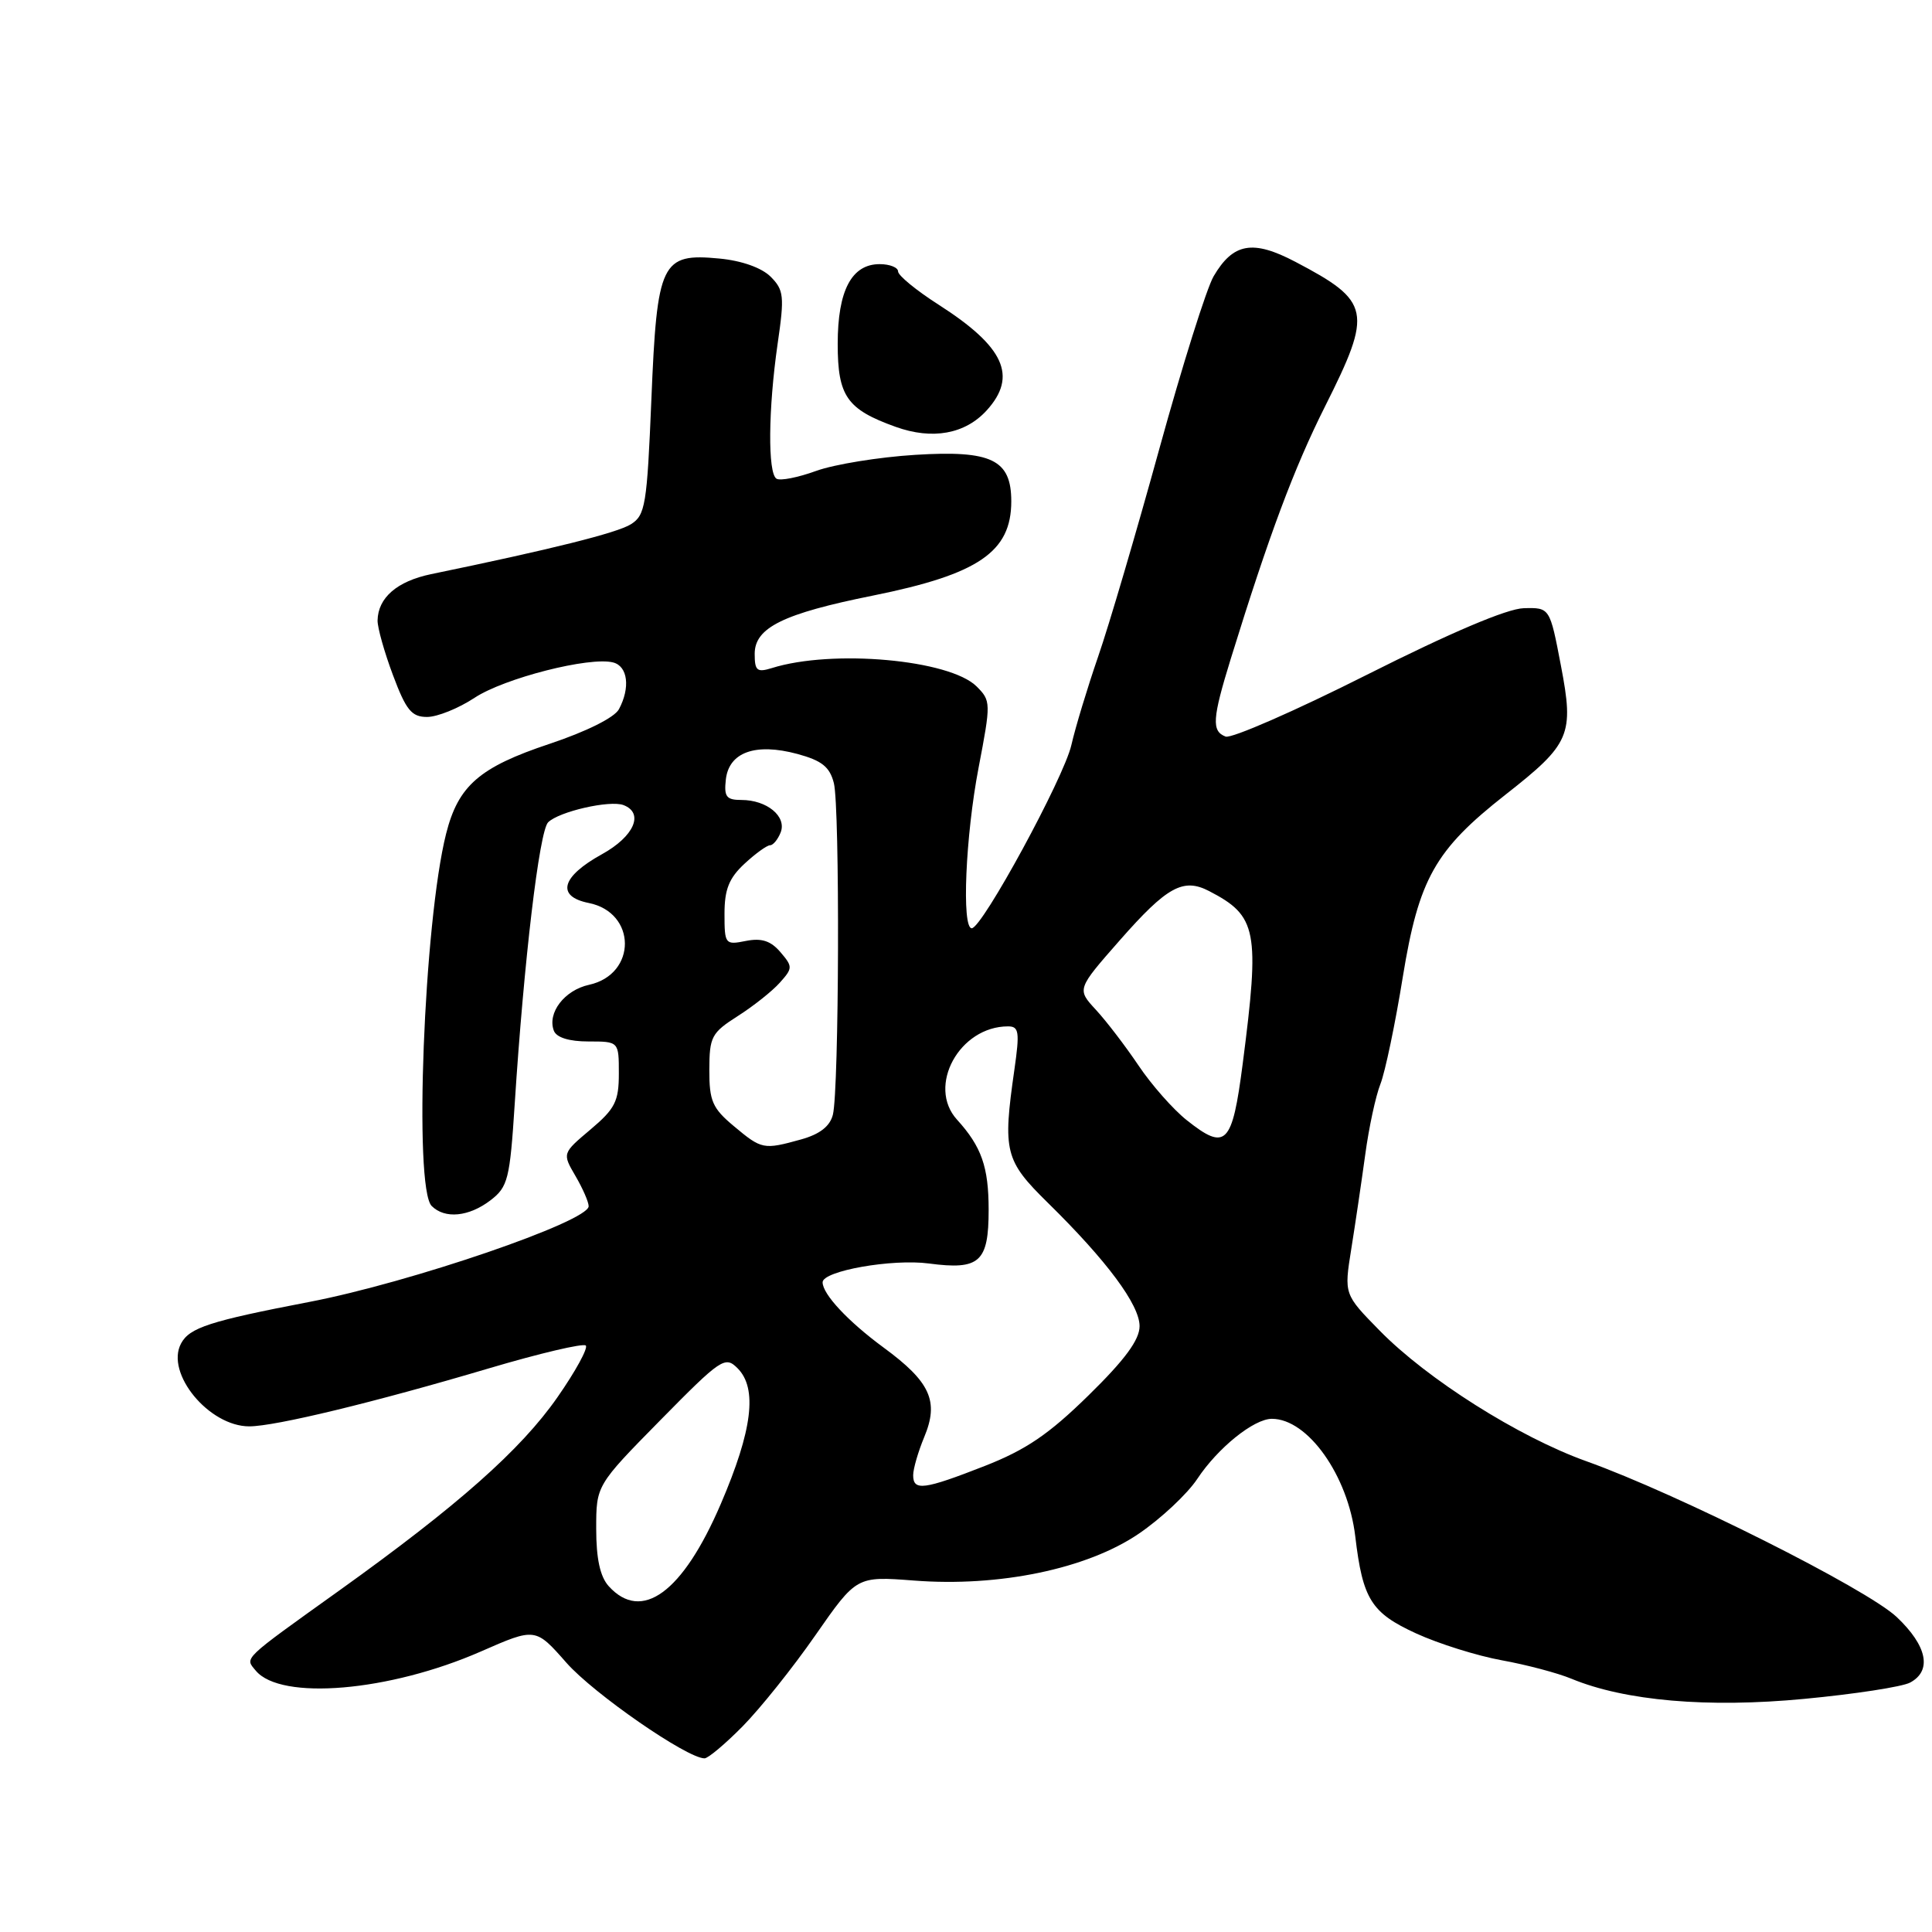 <?xml version="1.0" encoding="UTF-8" standalone="no"?>
<!DOCTYPE svg PUBLIC "-//W3C//DTD SVG 1.1//EN" "http://www.w3.org/Graphics/SVG/1.1/DTD/svg11.dtd" >
<svg xmlns="http://www.w3.org/2000/svg" xmlns:xlink="http://www.w3.org/1999/xlink" version="1.1" viewBox="0 0 256 256">
 <g >
 <path fill="currentColor"
d=" M 98.40 228.75 C 100.71 226.41 105.06 220.98 108.05 216.67 C 113.50 208.85 113.50 208.85 121.09 209.43 C 132.39 210.31 144.04 207.88 150.87 203.24 C 153.83 201.23 157.32 197.96 158.64 195.97 C 161.36 191.86 166.14 188.00 168.53 188.00 C 173.29 188.00 178.62 195.51 179.58 203.58 C 180.57 211.93 181.70 213.71 187.65 216.44 C 190.64 217.81 195.75 219.41 199.01 220.00 C 202.27 220.59 206.42 221.69 208.22 222.44 C 215.32 225.38 226.29 226.33 239.07 225.11 C 245.74 224.48 252.05 223.51 253.10 222.95 C 256.04 221.37 255.36 218.08 251.32 214.26 C 247.36 210.53 222.29 197.94 210.20 193.62 C 201.25 190.42 189.10 182.74 182.80 176.30 C 178.09 171.50 178.09 171.50 179.05 165.50 C 179.58 162.20 180.41 156.57 180.90 153.00 C 181.38 149.43 182.29 145.20 182.92 143.62 C 183.54 142.03 184.88 135.65 185.88 129.44 C 188.00 116.45 190.14 112.63 199.47 105.31 C 208.09 98.55 208.59 97.39 206.83 88.20 C 205.36 80.50 205.36 80.50 201.90 80.59 C 199.69 80.65 192.23 83.82 181.12 89.41 C 171.59 94.21 163.16 97.89 162.40 97.60 C 160.52 96.88 160.63 95.24 163.09 87.27 C 168.17 70.85 171.46 62.05 175.58 53.84 C 181.91 41.24 181.64 39.94 171.64 34.69 C 166.00 31.73 163.40 32.19 160.81 36.61 C 159.88 38.20 156.64 48.50 153.61 59.50 C 150.58 70.50 146.94 82.88 145.51 87.00 C 144.09 91.12 142.49 96.40 141.96 98.73 C 140.97 103.07 130.14 123.00 128.76 123.00 C 127.41 123.00 127.93 110.77 129.67 101.71 C 131.31 93.14 131.31 92.86 129.41 90.96 C 125.84 87.40 110.28 86.00 102.25 88.53 C 100.31 89.13 100.00 88.87 100.00 86.64 C 100.00 83.17 103.77 81.31 115.66 78.92 C 129.64 76.10 134.00 73.14 134.00 66.43 C 134.00 60.90 131.39 59.64 121.27 60.27 C 116.45 60.57 110.54 61.53 108.14 62.40 C 105.75 63.27 103.38 63.74 102.89 63.43 C 101.72 62.71 101.79 54.23 103.04 45.55 C 103.96 39.24 103.87 38.43 102.11 36.66 C 100.92 35.48 98.29 34.54 95.33 34.26 C 87.62 33.52 87.06 34.69 86.31 52.95 C 85.73 66.94 85.51 68.27 83.59 69.47 C 81.78 70.61 73.01 72.80 57.11 76.08 C 52.61 77.02 50.09 79.20 50.03 82.21 C 50.01 83.15 50.93 86.42 52.07 89.46 C 53.81 94.11 54.54 95.00 56.59 95.00 C 57.94 95.00 60.76 93.86 62.87 92.47 C 66.81 89.86 78.15 86.97 81.25 87.78 C 83.19 88.28 83.54 91.13 82.01 93.98 C 81.42 95.08 77.71 96.93 72.83 98.56 C 63.52 101.66 60.72 104.10 59.11 110.48 C 56.16 122.19 54.80 157.40 57.20 159.80 C 58.95 161.55 62.14 161.23 65.00 159.04 C 67.30 157.27 67.56 156.26 68.20 146.31 C 69.42 127.34 71.46 110.11 72.63 108.96 C 74.07 107.53 80.82 105.99 82.62 106.68 C 85.38 107.74 84.02 110.84 79.76 113.19 C 74.37 116.16 73.66 118.78 78.01 119.65 C 84.37 120.92 84.41 129.09 78.06 130.49 C 74.79 131.20 72.49 134.22 73.39 136.58 C 73.74 137.48 75.41 138.00 77.97 138.00 C 82.00 138.00 82.00 138.00 82.00 142.25 C 82.00 145.93 81.50 146.92 78.25 149.66 C 74.50 152.82 74.50 152.82 76.25 155.82 C 77.21 157.46 78.00 159.27 78.00 159.83 C 78.00 161.85 54.39 169.94 41.00 172.51 C 27.79 175.05 25.11 175.92 23.99 178.02 C 21.88 181.96 27.69 189.00 33.03 189.00 C 36.46 189.00 49.63 185.81 64.76 181.32 C 71.50 179.32 77.29 177.96 77.62 178.29 C 77.95 178.62 76.26 181.71 73.86 185.15 C 69.00 192.12 60.70 199.47 45.00 210.72 C 31.94 220.07 32.43 219.61 33.89 221.37 C 37.21 225.37 51.60 224.14 63.72 218.83 C 70.95 215.66 70.95 215.66 75.05 220.32 C 78.66 224.42 91.02 232.98 93.35 232.99 C 93.82 233.00 96.09 231.09 98.40 228.75 Z  M 130.75 54.37 C 134.86 49.84 133.08 45.95 124.38 40.38 C 121.42 38.49 119.00 36.50 119.00 35.97 C 119.00 35.44 117.90 35.00 116.56 35.00 C 112.84 35.00 111.00 38.50 111.00 45.57 C 111.00 52.50 112.21 54.24 118.68 56.56 C 123.55 58.31 127.89 57.52 130.75 54.37 Z  M 80.65 210.17 C 79.52 208.91 79.00 206.54 79.00 202.58 C 79.00 196.82 79.00 196.82 87.49 188.19 C 95.56 179.99 96.08 179.65 97.73 181.30 C 100.39 183.96 99.71 189.51 95.50 199.30 C 90.46 211.03 85.03 215.01 80.65 210.17 Z  M 121.00 195.47 C 121.00 194.63 121.66 192.36 122.46 190.43 C 124.45 185.68 123.29 183.11 117.07 178.55 C 112.39 175.11 109.00 171.49 109.00 169.91 C 109.00 168.40 118.23 166.77 123.09 167.42 C 129.81 168.31 131.00 167.24 131.00 160.31 C 131.00 154.62 130.06 151.94 126.81 148.36 C 122.79 143.94 127.13 136.00 133.57 136.00 C 135.02 136.00 135.13 136.72 134.41 141.75 C 132.85 152.62 133.14 153.77 138.86 159.39 C 146.66 167.05 151.00 172.89 151.00 175.72 C 151.00 177.53 149.07 180.16 144.25 184.88 C 138.98 190.05 135.96 192.10 130.48 194.25 C 122.40 197.41 121.00 197.59 121.00 195.47 Z  M 97.24 149.22 C 94.40 146.85 93.98 145.89 93.99 141.76 C 94.00 137.38 94.28 136.85 97.75 134.64 C 99.81 133.33 102.32 131.34 103.32 130.22 C 105.05 128.29 105.06 128.09 103.40 126.15 C 102.12 124.66 100.91 124.27 98.83 124.68 C 96.09 125.23 96.00 125.12 96.00 121.08 C 96.00 117.85 96.60 116.35 98.65 114.45 C 100.10 113.10 101.63 112.00 102.04 112.00 C 102.45 112.00 103.08 111.22 103.45 110.28 C 104.25 108.17 101.61 106.00 98.24 106.00 C 96.24 106.00 95.92 105.57 96.18 103.27 C 96.60 99.66 100.11 98.41 105.65 99.90 C 108.90 100.78 109.94 101.61 110.49 103.76 C 111.30 106.96 111.19 144.39 110.36 147.71 C 109.97 149.24 108.63 150.29 106.15 150.98 C 101.17 152.36 100.94 152.32 97.24 149.22 Z  M 157.25 148.43 C 155.46 147.01 152.58 143.75 150.85 141.17 C 149.12 138.60 146.58 135.28 145.20 133.79 C 142.69 131.07 142.69 131.07 148.38 124.59 C 154.63 117.48 156.78 116.29 160.21 118.07 C 166.59 121.37 166.95 123.27 164.66 140.99 C 163.27 151.71 162.44 152.55 157.25 148.43 Z "/>
</g>
</svg>